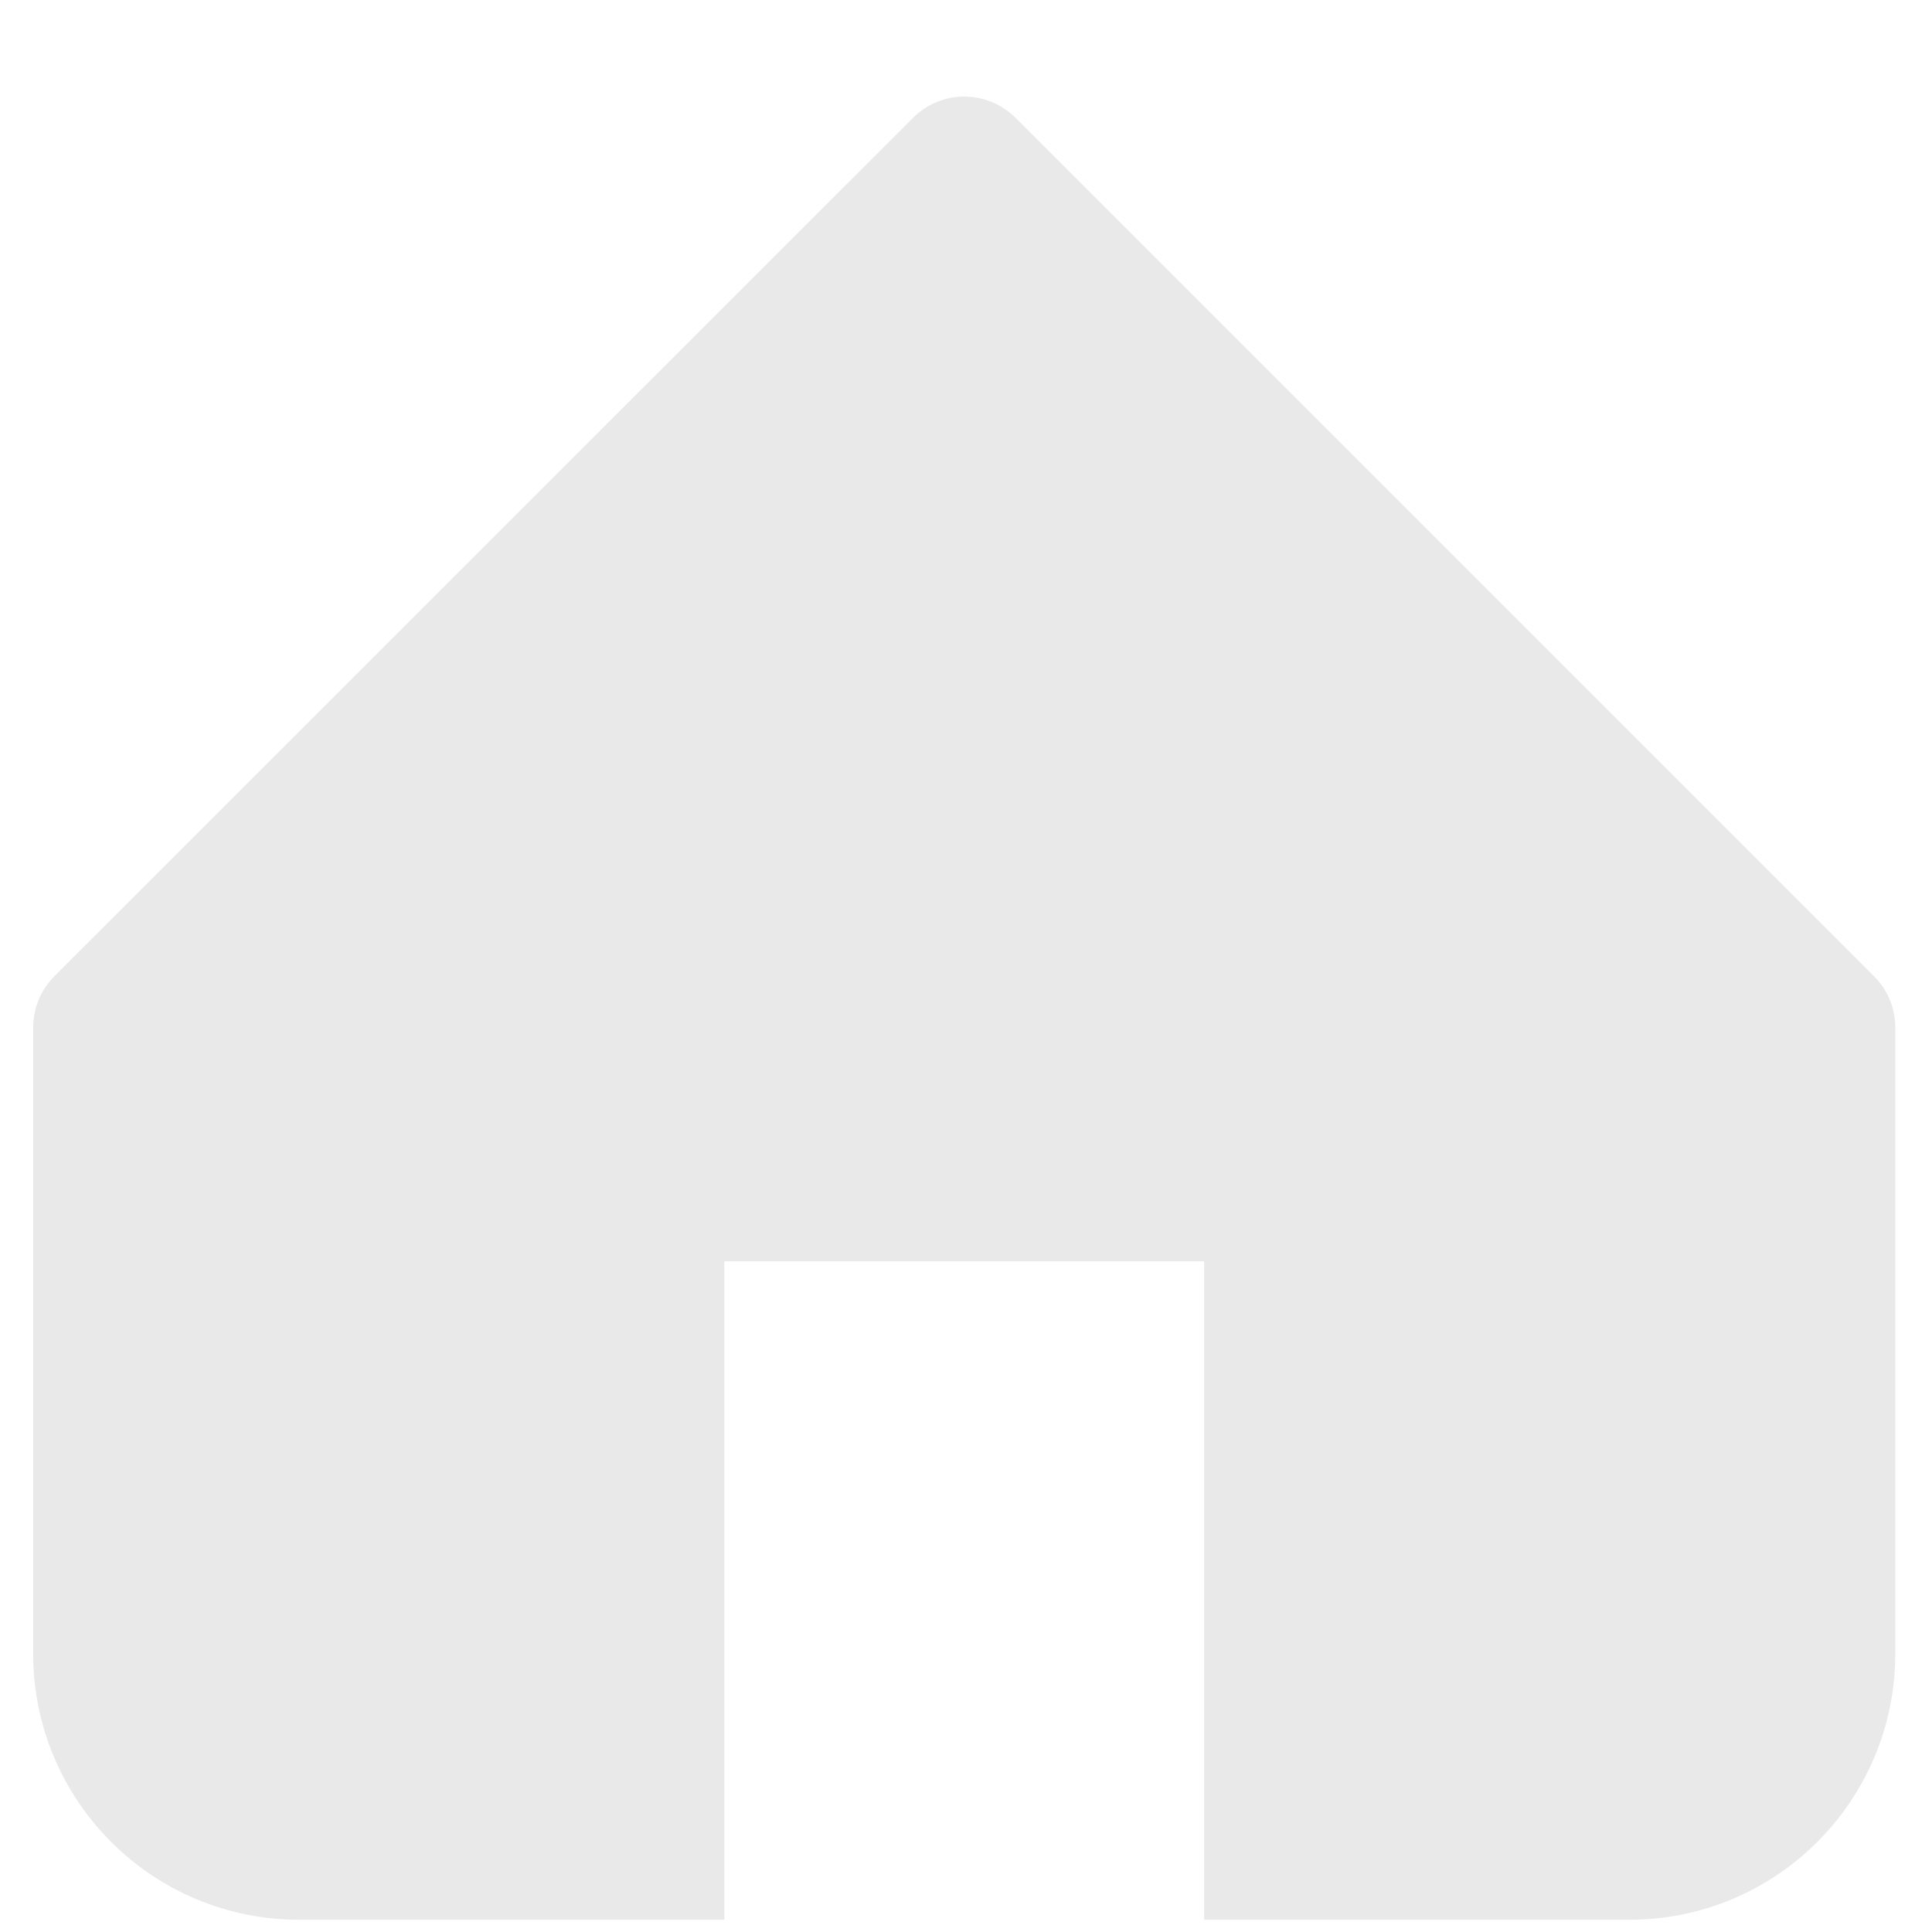 <svg width="18" height="18" viewBox="0 0 18 18" fill="none" xmlns="http://www.w3.org/2000/svg">
<path d="M9.462 1.098C9.197 0.834 8.77 0.834 8.506 1.098L0.506 9.096C0.38 9.222 0.309 9.394 0.309 9.574V15.407C0.309 16.776 1.418 17.886 2.787 17.886H6.748V11.752H11.219V17.886H15.18C16.549 17.886 17.658 16.776 17.658 15.407V9.574C17.658 9.394 17.587 9.222 17.46 9.096L9.462 1.098Z" fill="#E9E9E9"/>
</svg>
